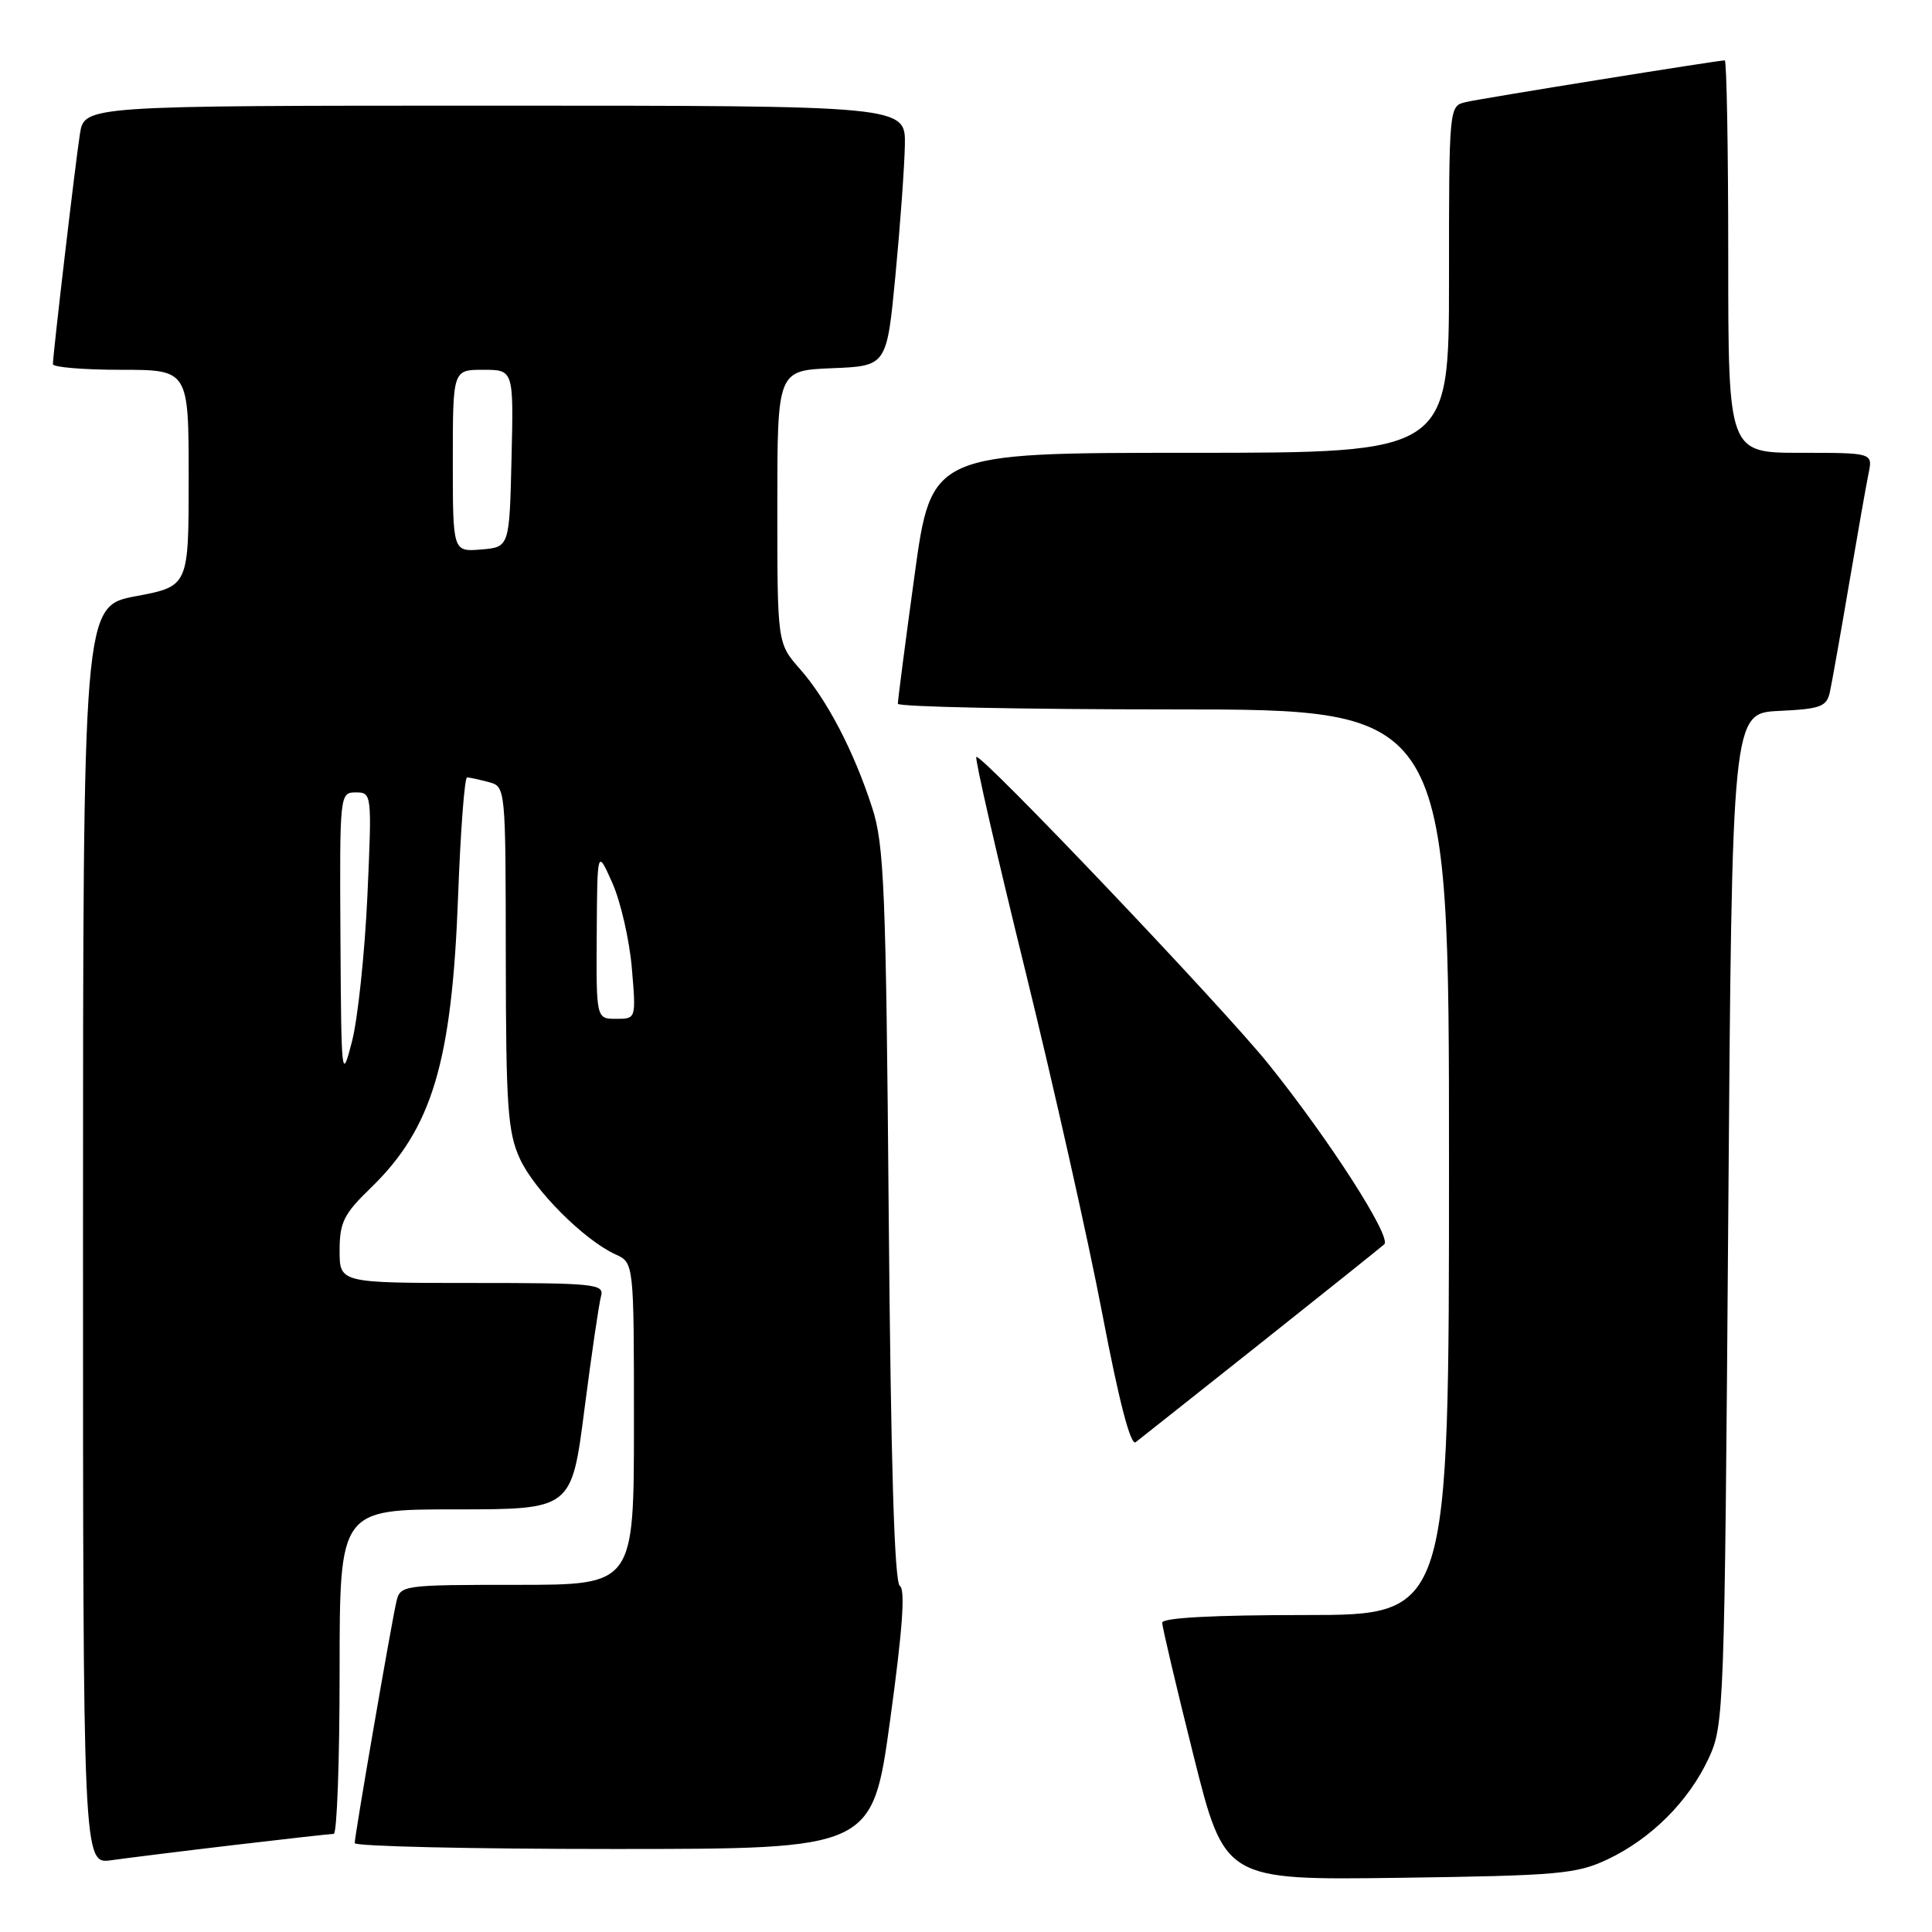 <?xml version="1.0" encoding="UTF-8" standalone="no"?>
<!DOCTYPE svg PUBLIC "-//W3C//DTD SVG 1.1//EN" "http://www.w3.org/Graphics/SVG/1.1/DTD/svg11.dtd" >
<svg xmlns="http://www.w3.org/2000/svg" xmlns:xlink="http://www.w3.org/1999/xlink" version="1.1" viewBox="0 0 256 256">
 <g >
 <path fill="currentColor"
d=" M 213.00 246.38 C 218.78 243.65 223.76 238.68 226.40 233.00 C 228.45 228.61 228.51 226.87 229.00 161.50 C 229.50 94.50 229.50 94.50 235.74 94.20 C 241.25 93.94 242.04 93.64 242.47 91.70 C 242.73 90.49 243.87 84.10 244.99 77.50 C 246.11 70.90 247.28 64.26 247.59 62.75 C 248.16 60.00 248.16 60.00 238.58 60.00 C 229.00 60.00 229.00 60.00 229.00 34.00 C 229.00 19.70 228.79 8.00 228.54 8.00 C 227.62 8.00 196.42 13.02 194.25 13.52 C 192.00 14.04 192.00 14.04 192.00 37.02 C 192.00 60.00 192.00 60.00 157.71 60.00 C 123.41 60.00 123.41 60.00 121.18 76.25 C 119.95 85.19 118.96 92.84 118.97 93.25 C 118.99 93.66 135.43 94.00 155.50 94.00 C 192.00 94.00 192.00 94.00 192.00 154.00 C 192.00 214.00 192.00 214.00 173.00 214.00 C 160.74 214.00 154.00 214.36 154.00 215.02 C 154.00 215.58 155.86 223.49 158.14 232.59 C 162.28 249.13 162.28 249.13 185.39 248.82 C 206.49 248.53 208.89 248.32 213.00 246.38 Z  M 30.97 244.48 C 37.83 243.67 43.79 243.00 44.22 243.00 C 44.65 243.00 45.00 233.32 45.00 221.50 C 45.00 200.00 45.00 200.00 60.37 200.00 C 75.74 200.00 75.74 200.00 77.44 186.75 C 78.38 179.46 79.37 172.71 79.64 171.75 C 80.10 170.13 78.82 170.00 62.57 170.00 C 45.00 170.00 45.00 170.00 45.00 165.70 C 45.00 161.99 45.55 160.87 49.08 157.45 C 57.26 149.55 59.88 140.80 60.70 118.75 C 61.02 110.09 61.56 103.01 61.89 103.01 C 62.23 103.02 63.51 103.30 64.75 103.63 C 67.00 104.23 67.00 104.25 67.02 126.87 C 67.04 146.60 67.28 150.01 68.87 153.50 C 70.77 157.69 77.38 164.30 81.55 166.21 C 84.00 167.32 84.00 167.32 84.00 188.66 C 84.00 210.00 84.00 210.00 68.52 210.00 C 53.29 210.00 53.03 210.04 52.52 212.25 C 51.84 215.18 47.00 243.22 47.00 244.22 C 47.00 244.65 62.44 245.00 81.30 245.00 C 115.60 245.00 115.60 245.00 117.95 227.90 C 119.58 216.06 119.98 210.60 119.24 210.15 C 118.51 209.70 118.04 193.90 117.76 160.99 C 117.40 117.84 117.16 111.89 115.56 107.00 C 113.14 99.53 109.61 92.76 106.00 88.65 C 103.00 85.24 103.00 85.24 103.00 67.16 C 103.00 49.09 103.00 49.09 110.25 48.79 C 117.50 48.50 117.50 48.50 118.65 36.50 C 119.28 29.90 119.84 22.14 119.90 19.25 C 120.00 14.00 120.00 14.00 65.59 14.00 C 11.18 14.00 11.18 14.00 10.59 17.75 C 10.00 21.48 7.03 46.82 7.01 48.25 C 7.00 48.66 11.05 49.00 16.00 49.00 C 25.00 49.00 25.00 49.00 25.00 63.34 C 25.00 77.68 25.00 77.68 18.00 79.00 C 11.00 80.32 11.00 80.32 11.00 163.67 C 11.00 247.02 11.00 247.02 14.75 246.49 C 16.81 246.20 24.11 245.29 30.97 244.48 Z  M 167.00 178.01 C 175.53 171.24 182.91 165.33 183.42 164.88 C 184.45 163.96 176.20 151.10 168.09 141.00 C 162.04 133.47 129.94 99.73 129.37 100.30 C 129.15 100.51 132.07 113.24 135.85 128.59 C 139.62 143.94 144.23 164.46 146.08 174.19 C 148.27 185.65 149.81 191.60 150.48 191.10 C 151.04 190.67 158.47 184.78 167.00 178.01 Z  M 45.11 124.25 C 45.00 105.19 45.02 105.00 47.15 105.00 C 49.27 105.00 49.29 105.16 48.68 118.75 C 48.33 126.31 47.42 134.97 46.64 138.00 C 45.27 143.32 45.22 142.89 45.11 124.25 Z  M 79.07 123.75 C 79.14 112.50 79.14 112.50 81.14 117.00 C 82.24 119.47 83.40 124.54 83.72 128.25 C 84.29 135.00 84.29 135.00 81.65 135.00 C 79.00 135.00 79.00 135.00 79.07 123.75 Z  M 60.00 61.06 C 60.00 49.00 60.00 49.00 64.03 49.00 C 68.06 49.00 68.06 49.00 67.78 60.75 C 67.50 72.50 67.50 72.50 63.75 72.81 C 60.00 73.12 60.00 73.12 60.00 61.06 Z "/>
</g>
</svg>